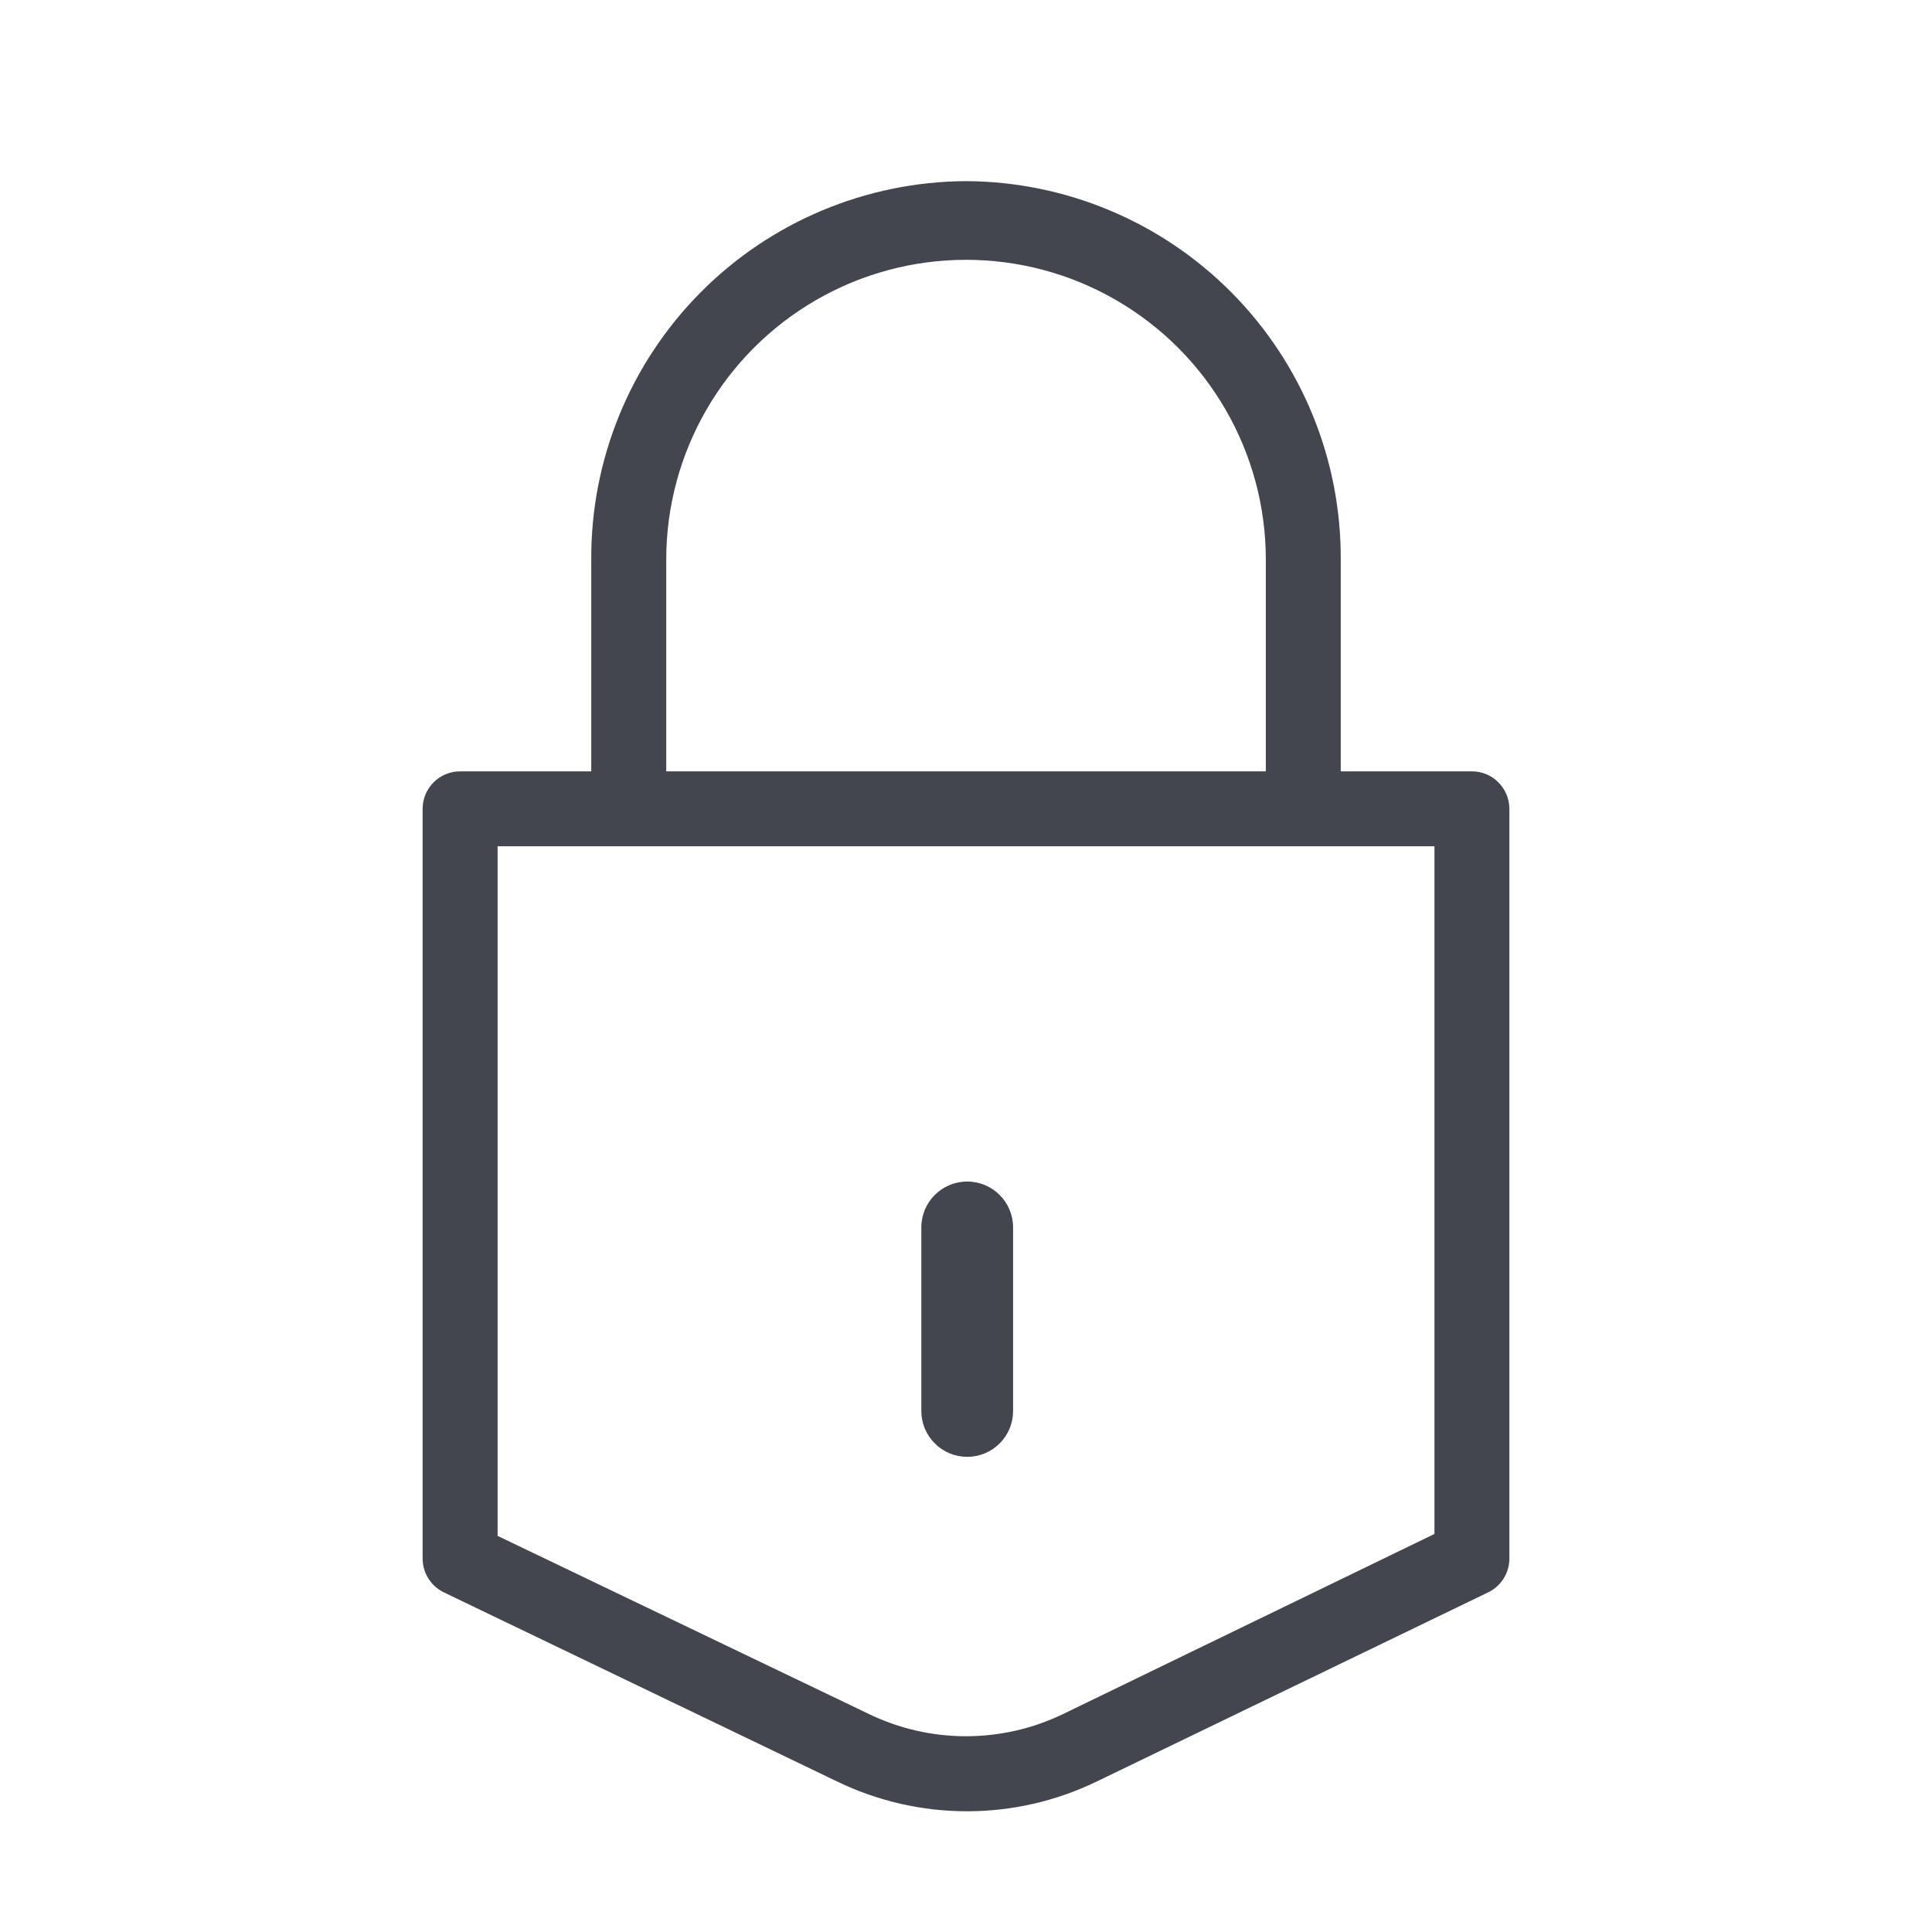 <svg width="32" height="32" viewBox="0 0 32 32" fill="none" xmlns="http://www.w3.org/2000/svg">
<path d="M16 3C14.345 3.009 12.762 3.673 11.598 4.849C10.434 6.025 9.785 7.614 9.793 9.269V12.776H7.621C7.278 12.776 7 13.054 7 13.397V25.811C6.999 26.047 7.131 26.263 7.342 26.37L13.859 29.504C15.221 30.166 16.811 30.166 18.172 29.504L24.658 26.37C24.869 26.263 25.001 26.047 25 25.811V13.397C25 13.232 24.934 13.074 24.818 12.958C24.702 12.841 24.544 12.776 24.379 12.776H22.207V9.269C22.215 7.614 21.566 6.025 20.402 4.849C19.238 3.673 17.655 3.008 16 3L16 3ZM11.035 9.269C11.035 7.495 11.982 5.856 13.518 4.969C15.053 4.082 16.947 4.081 18.483 4.969C20.019 5.856 20.966 7.495 20.966 9.269V12.776H11.035V9.269ZM23.759 25.407L17.614 28.387C16.595 28.881 15.405 28.881 14.387 28.387L8.242 25.439V14.017H23.759V25.407Z" fill="#43464E"/>
<path d="M16.02 24.13C16.222 24.13 16.415 24.05 16.558 23.907C16.7 23.765 16.78 23.572 16.78 23.37V20.33C16.78 19.91 16.44 19.57 16.02 19.57C15.6 19.57 15.26 19.91 15.26 20.33V23.37C15.26 23.572 15.34 23.765 15.483 23.907C15.625 24.05 15.818 24.13 16.02 24.13H16.02Z" fill="#43464E"/>
</svg>
